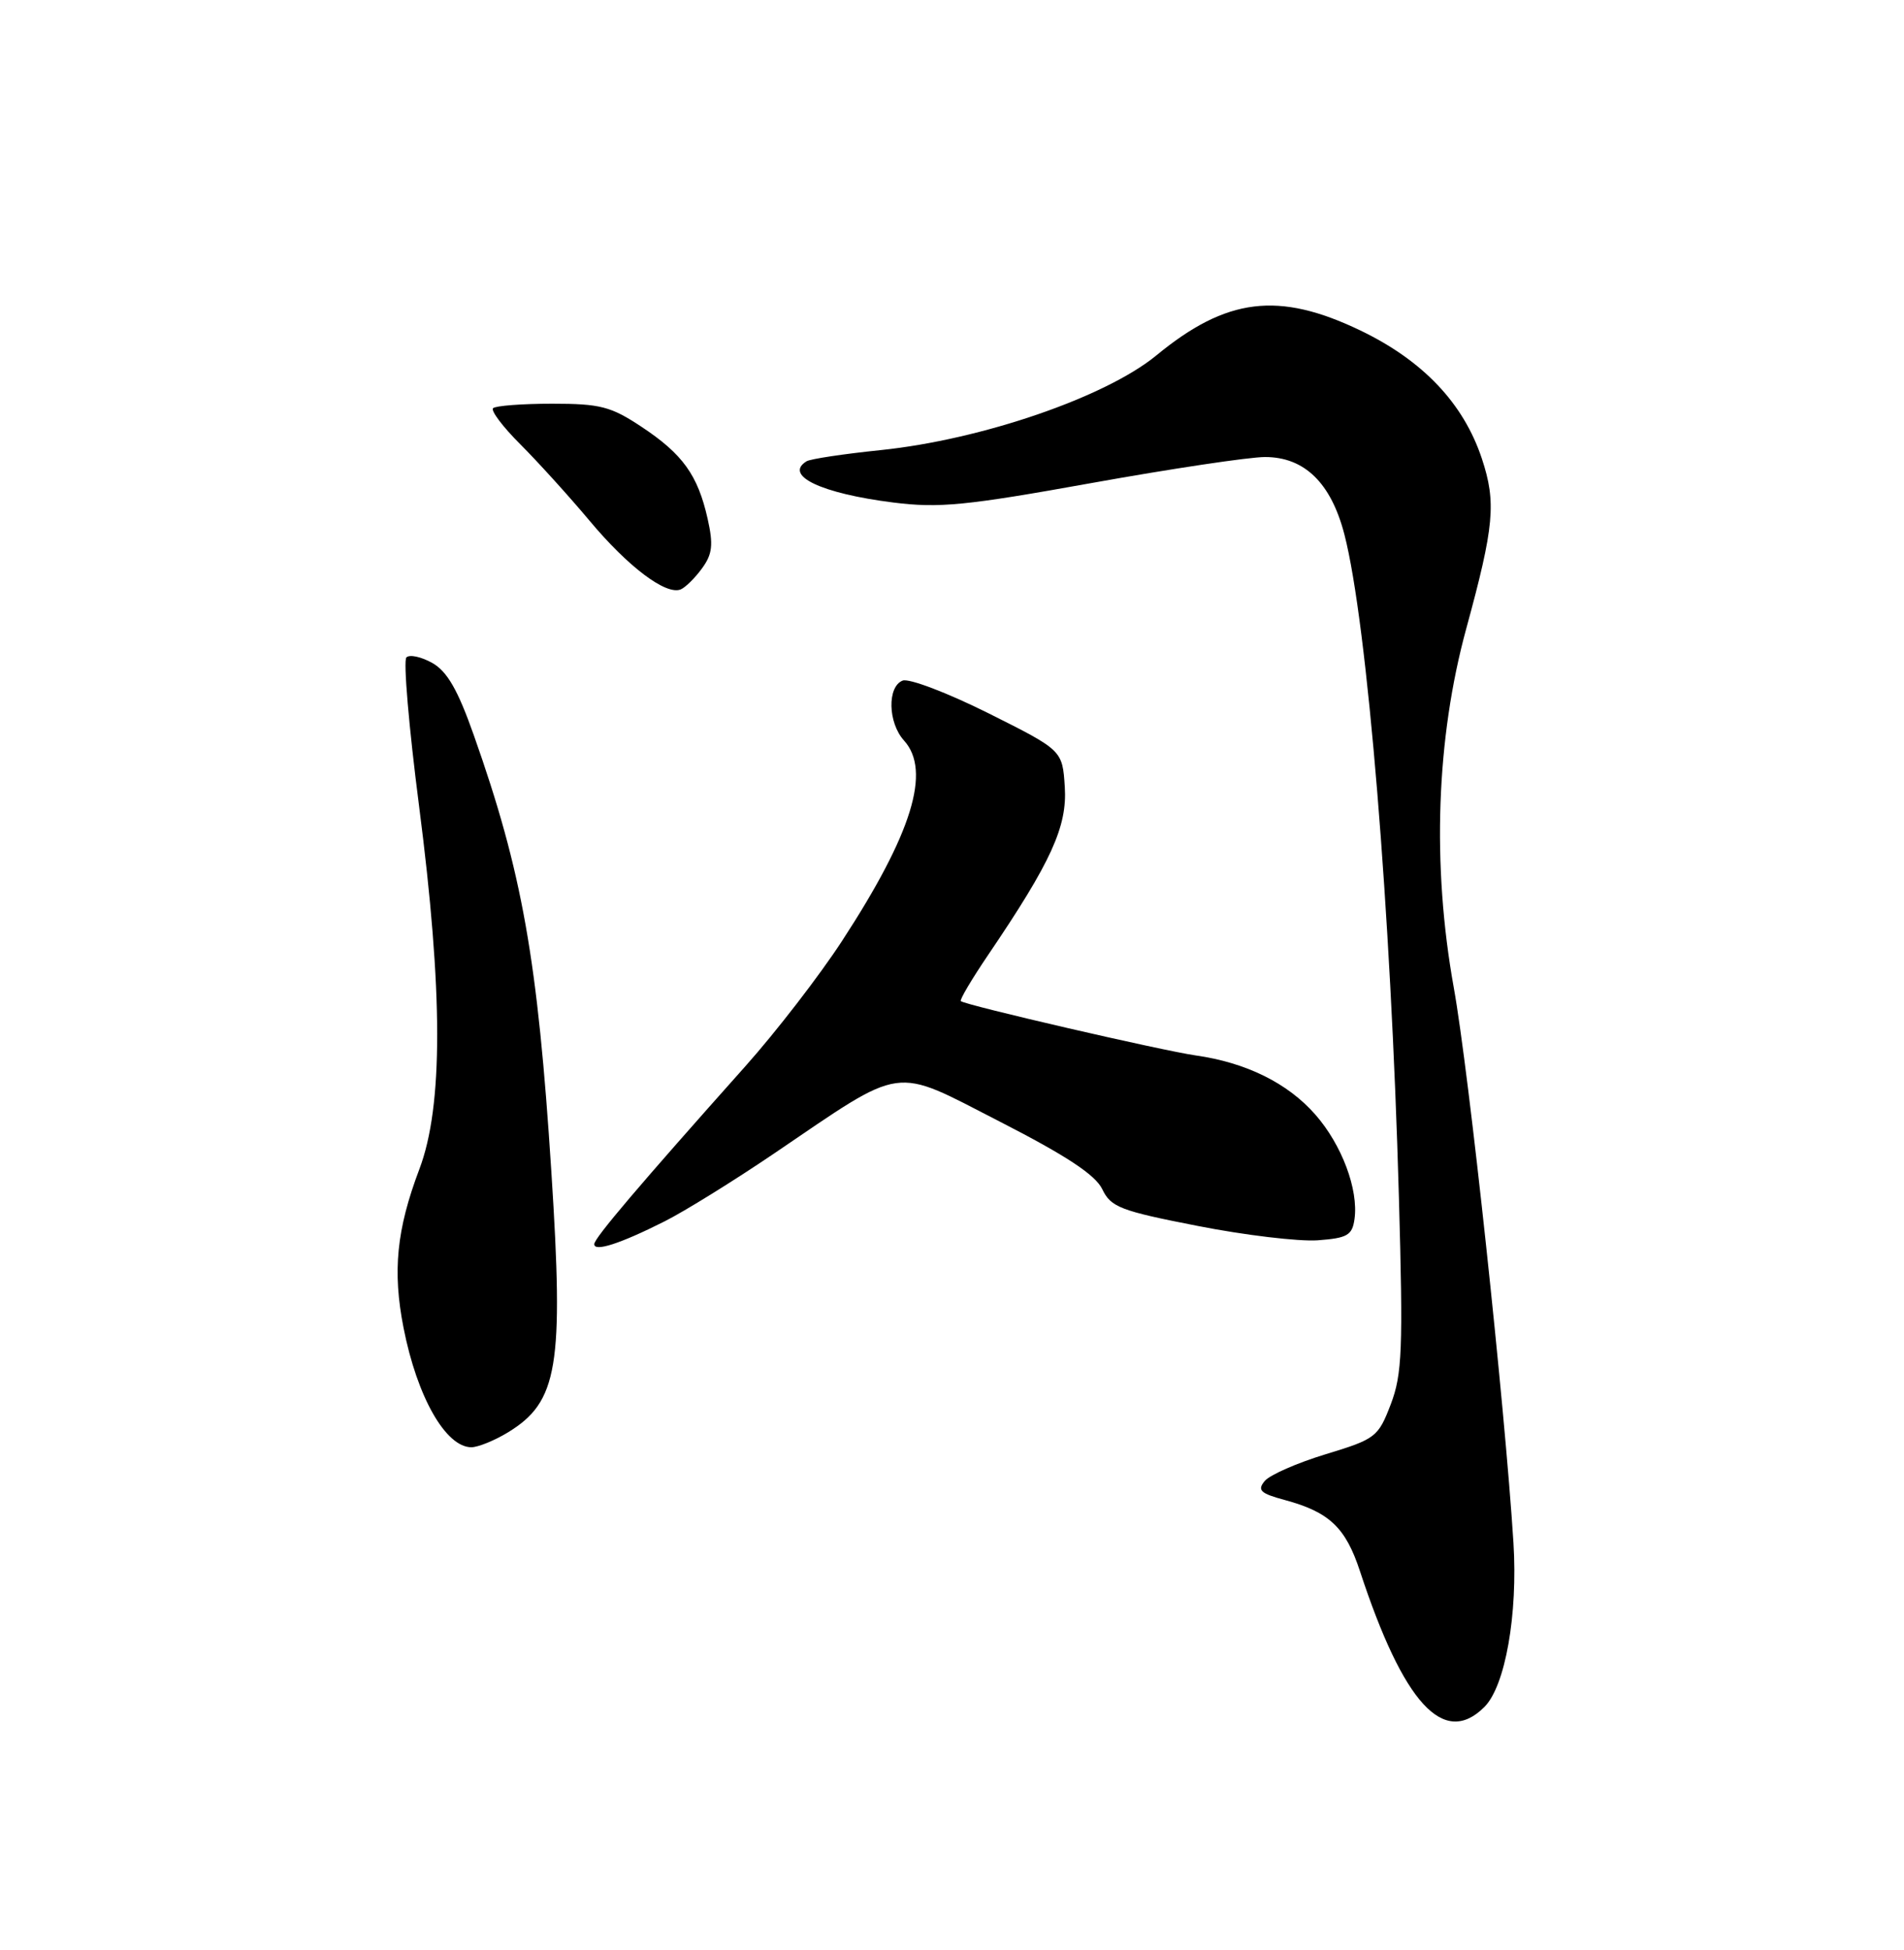 <?xml version="1.0" encoding="UTF-8" standalone="no"?>
<!DOCTYPE svg PUBLIC "-//W3C//DTD SVG 1.1//EN" "http://www.w3.org/Graphics/SVG/1.1/DTD/svg11.dtd" >
<svg xmlns="http://www.w3.org/2000/svg" xmlns:xlink="http://www.w3.org/1999/xlink" version="1.1" viewBox="0 0 250 256">
 <g >
 <path fill="currentColor"
d=" M 194.91 224.09 C 197.65 221.35 199.31 211.93 198.72 202.54 C 197.59 184.56 192.88 140.75 190.88 129.63 C 188.00 113.60 188.58 96.94 192.53 82.50 C 196.20 69.06 196.48 65.97 194.57 60.20 C 192.15 52.93 186.82 47.32 178.59 43.37 C 167.87 38.23 161.05 39.07 151.83 46.66 C 145.17 52.13 128.94 57.71 115.65 59.09 C 110.78 59.59 106.40 60.25 105.90 60.56 C 102.88 62.43 107.83 64.78 117.28 65.97 C 123.32 66.73 126.84 66.38 143.29 63.42 C 153.75 61.54 164.02 60.00 166.10 60.00 C 171.29 60.00 174.78 63.41 176.53 70.19 C 179.52 81.78 182.64 119.72 183.68 157.19 C 184.24 177.18 184.11 180.42 182.61 184.36 C 180.96 188.66 180.63 188.92 174.08 190.91 C 170.33 192.05 166.72 193.63 166.06 194.43 C 165.05 195.64 165.49 196.06 168.68 196.92 C 174.54 198.50 176.68 200.53 178.56 206.25 C 184.28 223.65 189.57 229.43 194.91 224.09 Z  M 66.69 188.05 C 73.26 184.04 74.04 179.40 72.40 153.91 C 70.60 125.91 68.57 114.50 62.21 96.51 C 60.11 90.56 58.71 88.13 56.75 87.03 C 55.30 86.22 53.77 85.89 53.36 86.31 C 52.94 86.72 53.69 95.49 55.02 105.78 C 58.18 130.26 58.20 145.23 55.06 153.50 C 52.07 161.41 51.52 166.89 52.99 174.34 C 54.77 183.41 58.53 190.00 61.90 190.00 C 62.78 189.99 64.93 189.12 66.69 188.05 Z  M 87.25 160.35 C 89.86 159.04 96.33 155.03 101.63 151.44 C 118.96 139.69 117.05 139.96 131.24 147.23 C 140.01 151.72 143.83 154.24 144.73 156.12 C 145.86 158.48 147.10 158.96 157.24 160.94 C 163.43 162.16 170.53 163.00 173.00 162.83 C 176.91 162.54 177.55 162.18 177.85 160.04 C 178.39 156.17 176.19 150.29 172.70 146.32 C 169.09 142.20 163.63 139.50 157.00 138.56 C 152.59 137.93 126.83 131.98 126.16 131.43 C 125.97 131.28 127.60 128.53 129.77 125.33 C 138.04 113.13 140.14 108.51 139.81 103.32 C 139.50 98.50 139.50 98.50 129.77 93.63 C 124.42 90.96 119.36 89.03 118.52 89.35 C 116.48 90.14 116.58 94.88 118.70 97.22 C 122.30 101.20 119.76 109.43 110.58 123.50 C 107.63 128.04 101.90 135.46 97.85 140.00 C 83.89 155.65 78.07 162.50 78.03 163.32 C 77.99 164.39 81.39 163.30 87.25 160.35 Z  M 92.18 74.61 C 93.54 72.75 93.68 71.52 92.91 68.09 C 91.62 62.37 89.64 59.61 84.23 56.03 C 80.21 53.36 78.80 53.00 72.50 53.00 C 68.56 53.00 65.07 53.27 64.74 53.59 C 64.42 53.91 66.03 56.05 68.33 58.34 C 70.62 60.63 74.70 65.13 77.40 68.35 C 82.48 74.43 87.45 78.17 89.38 77.38 C 90.00 77.12 91.26 75.88 92.18 74.61 Z "/>
</g>
</svg>